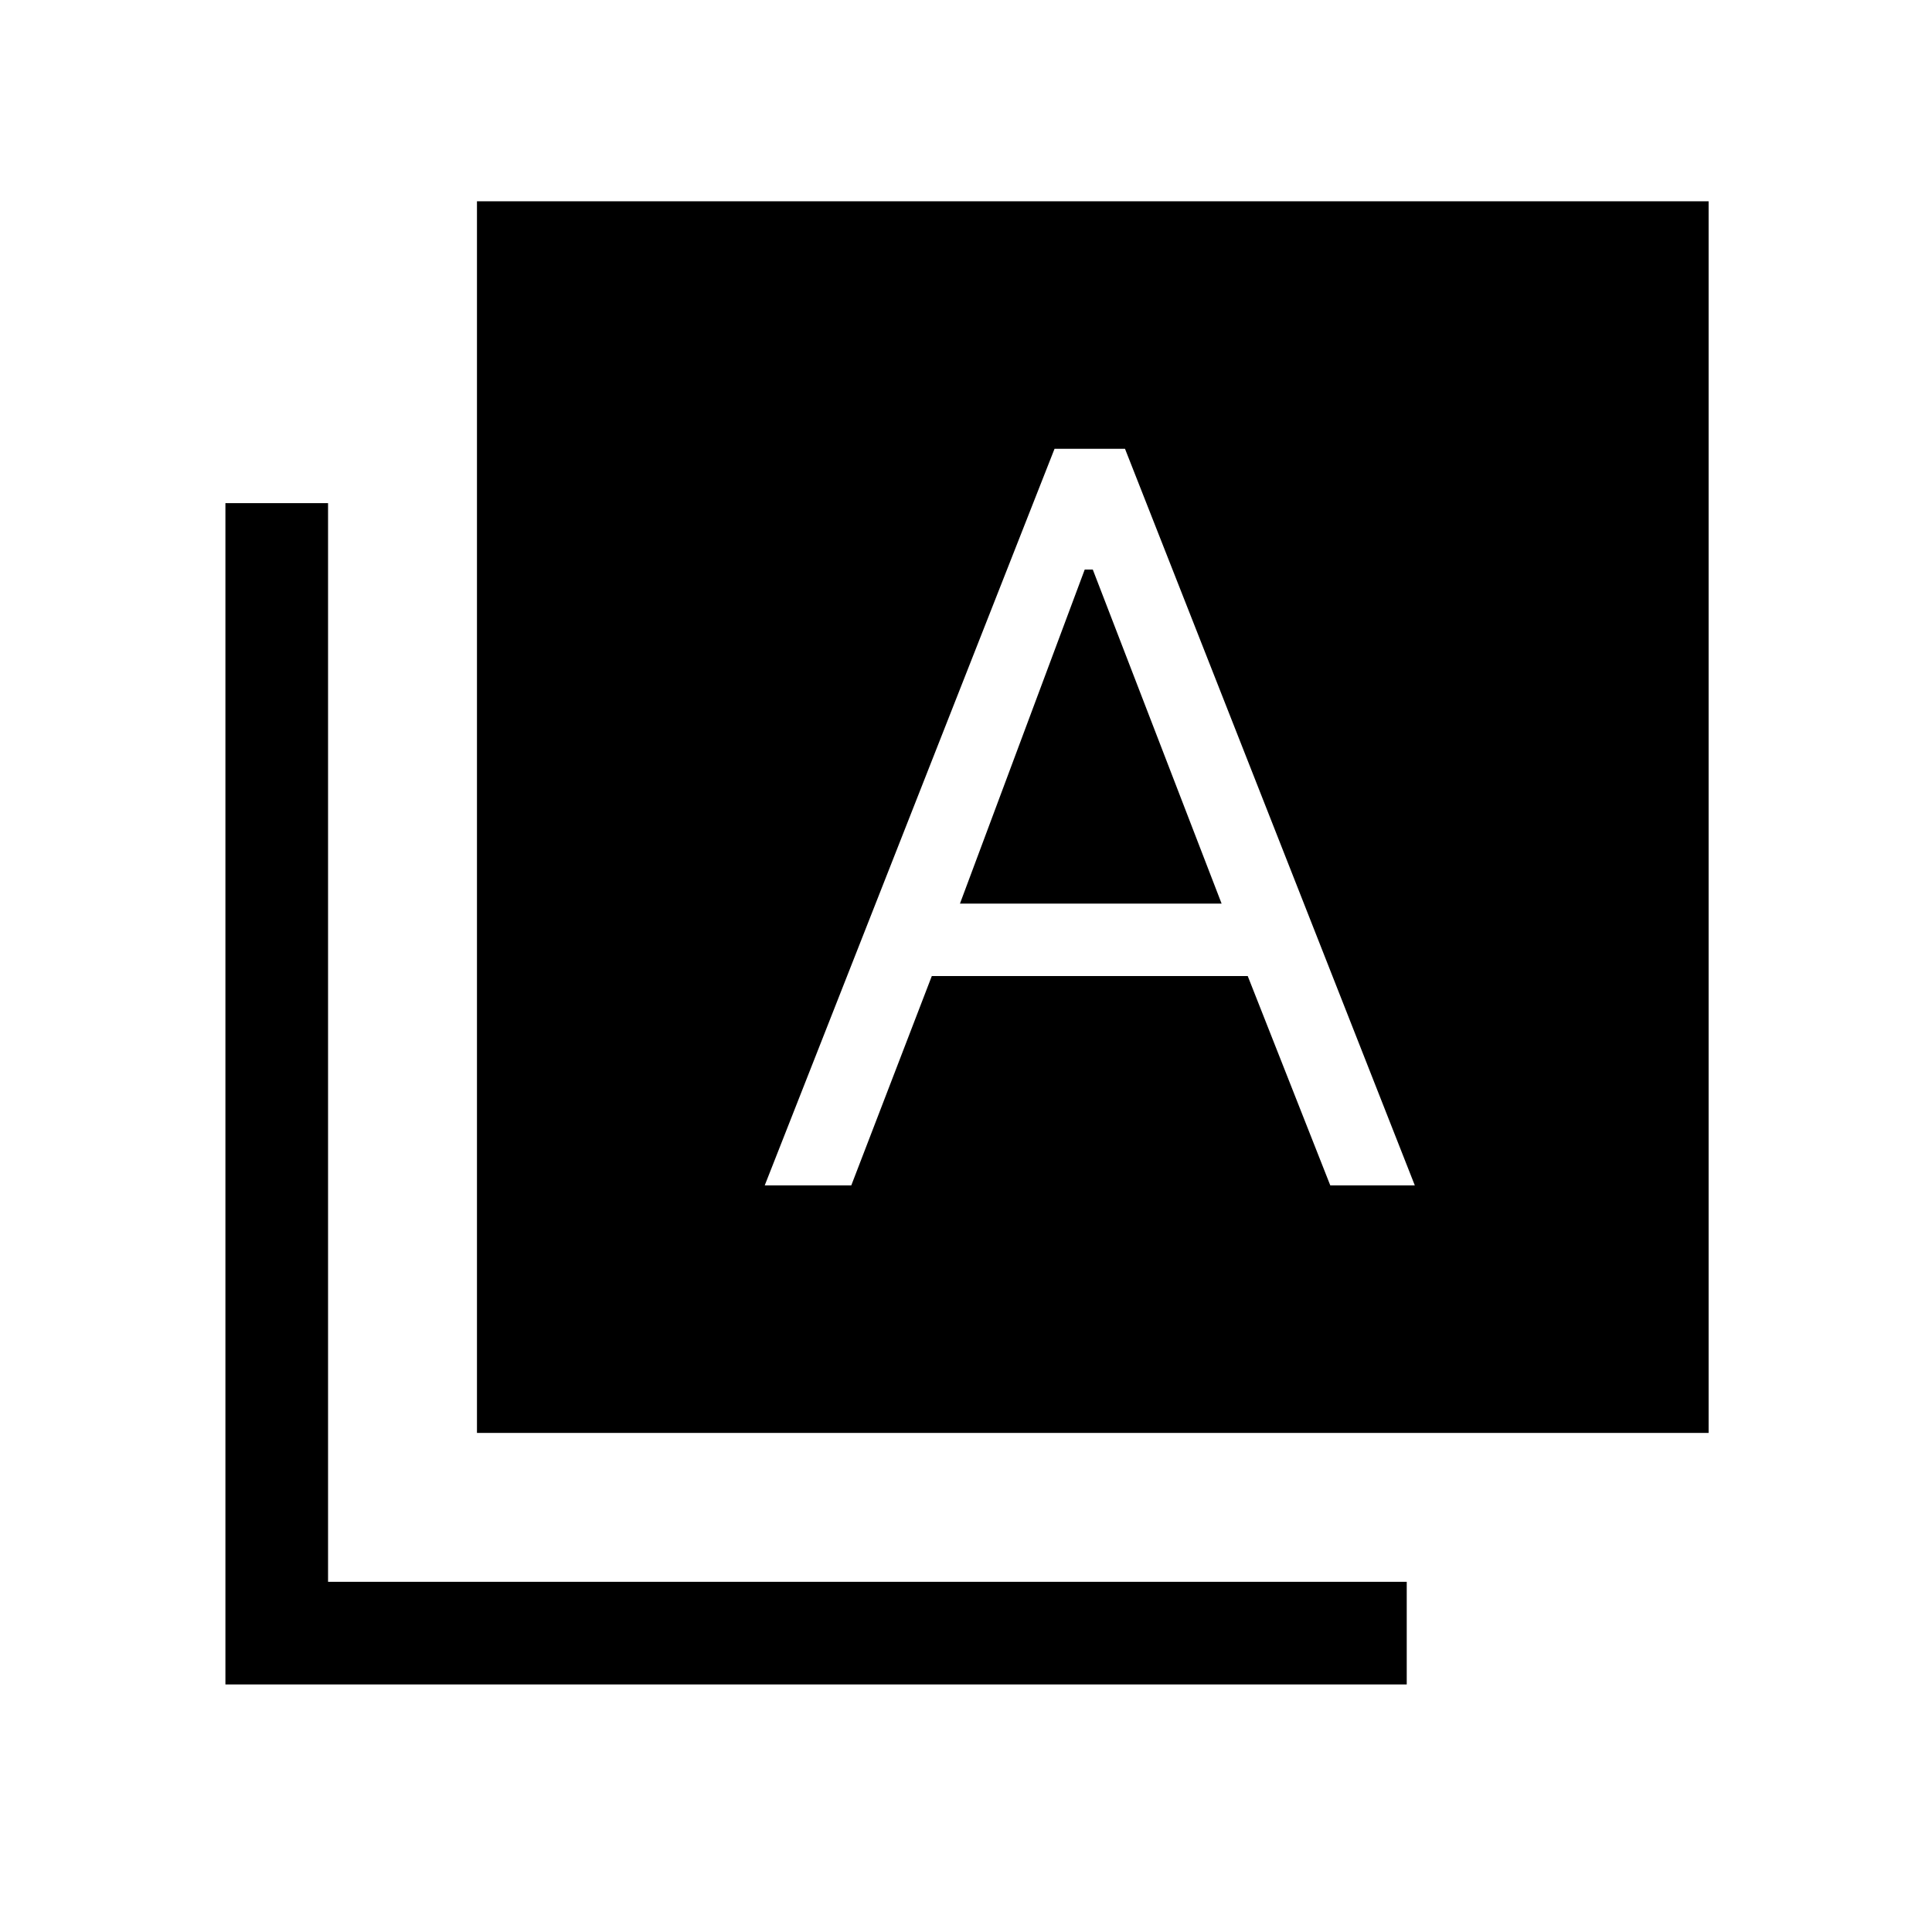 <svg xmlns="http://www.w3.org/2000/svg" height="40" width="40"><path d="M15.833 24.542H17.625L19.292 20.208H25.833L27.542 24.542H29.292L23.292 9.292H22.583H21.833ZM19.875 18.708 22.458 11.792H22.625L25.292 18.708ZM9.875 29.667V4.167H35.375V29.667ZM4.667 34.875V10.417H6.792V32.75H29.125V34.875Z"/></svg>